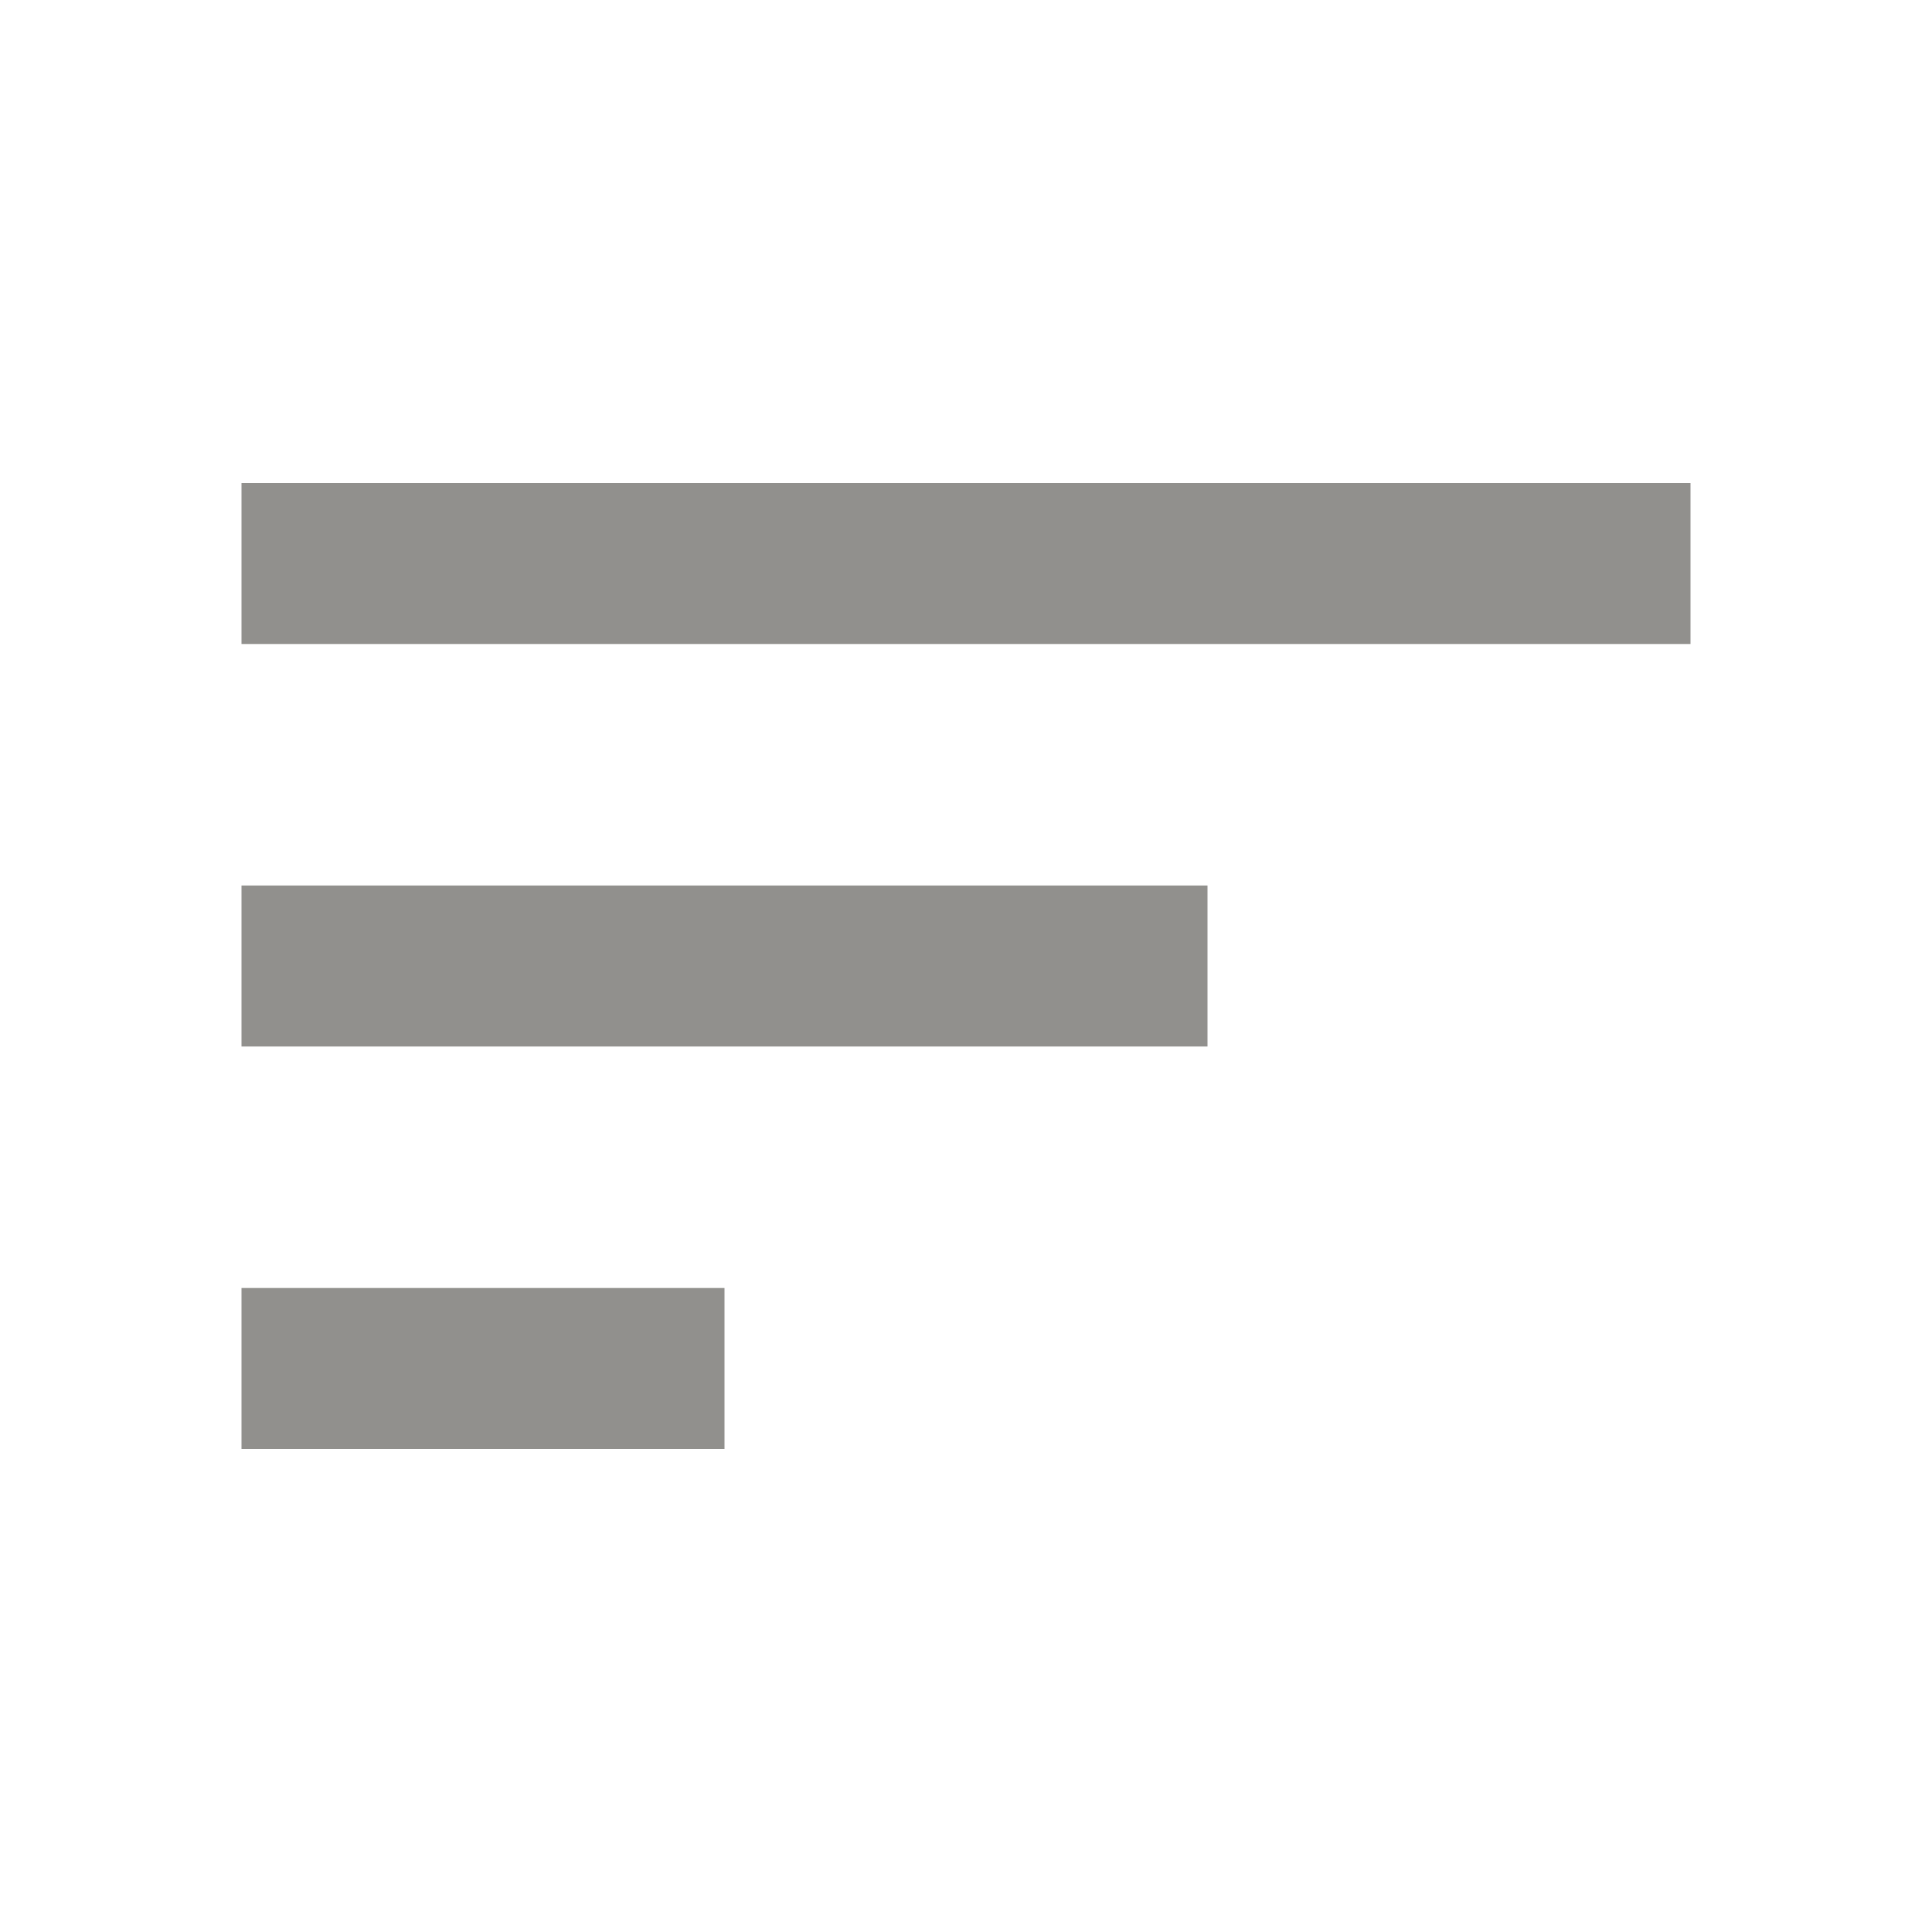 <!-- Generated by IcoMoon.io -->
<svg version="1.1" xmlns="http://www.w3.org/2000/svg" width="280" height="280" viewBox="0 0 280 280">
<title>mt-sort</title>
<path fill="#91908d" d="M35 210h70v-23.333h-70v23.333zM35 70v23.333h210v-23.333h-210zM35 151.667h140v-23.333h-140v23.333z"></path>
</svg>
